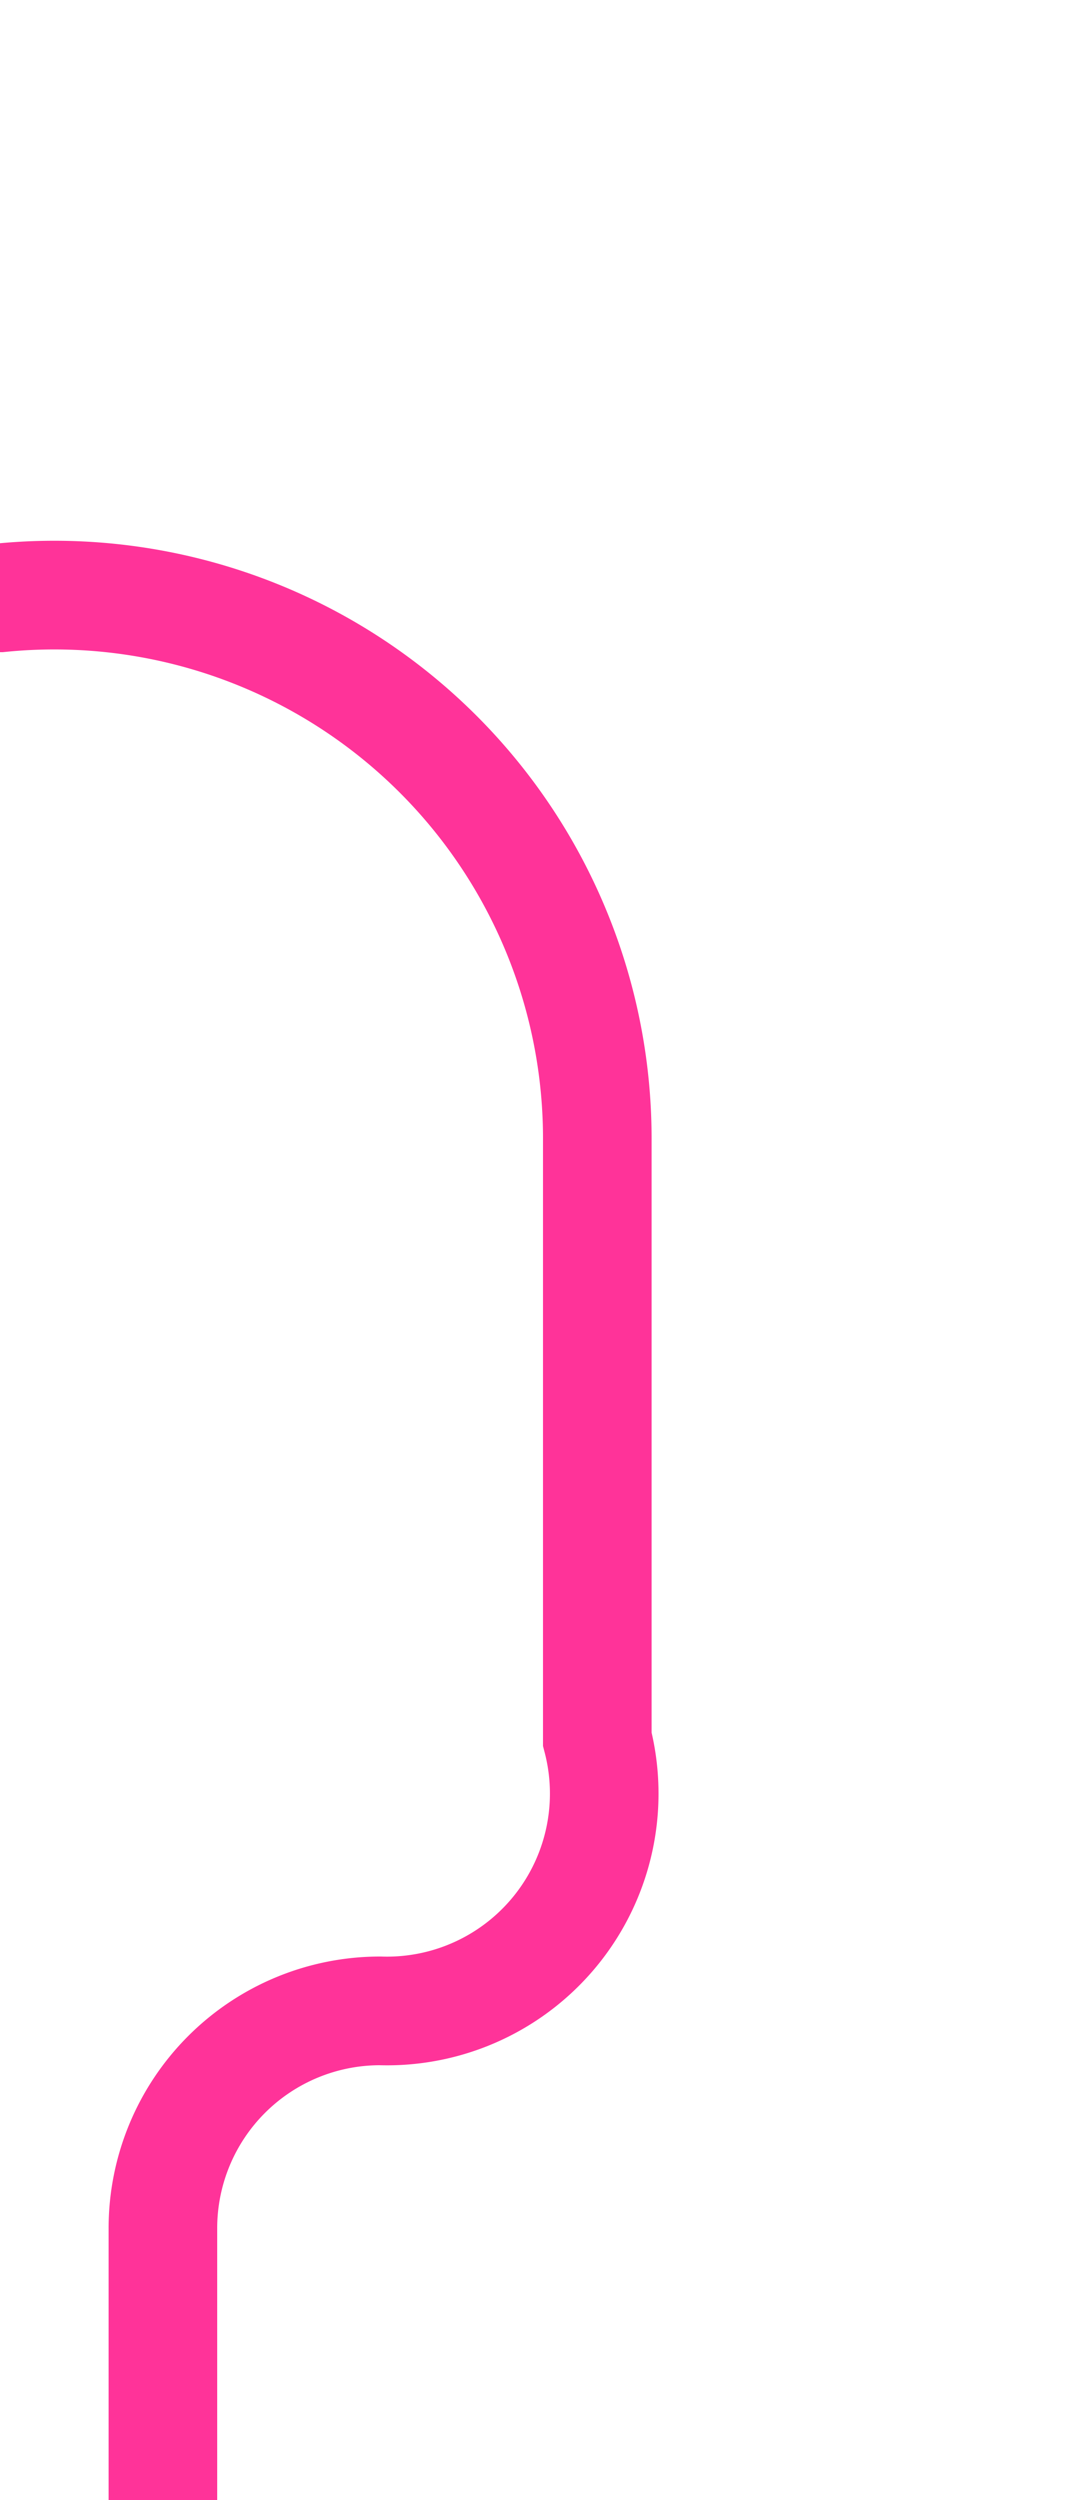 ﻿<?xml version="1.0" encoding="utf-8"?>
<svg version="1.1" xmlns:xlink="http://www.w3.org/1999/xlink" width="10px" height="23px" preserveAspectRatio="xMidYMin meet" viewBox="1514 837  8 23" xmlns="http://www.w3.org/2000/svg">
  <path d="M 620 842.5  L 1513 842.5  A 5 5 0 0 1 1518.5 847.5 L 1518.5 853  A 2 2 0 0 1 1516.5 855.5 A 2 2 0 0 0 1514.5 857.5 L 1514.5 874  " stroke-width="1" stroke="#ff3399" fill="none" />
  <path d="M 622 839.5  A 3 3 0 0 0 619 842.5 A 3 3 0 0 0 622 845.5 A 3 3 0 0 0 625 842.5 A 3 3 0 0 0 622 839.5 Z " fill-rule="nonzero" fill="#ff3399" stroke="none" />
</svg>